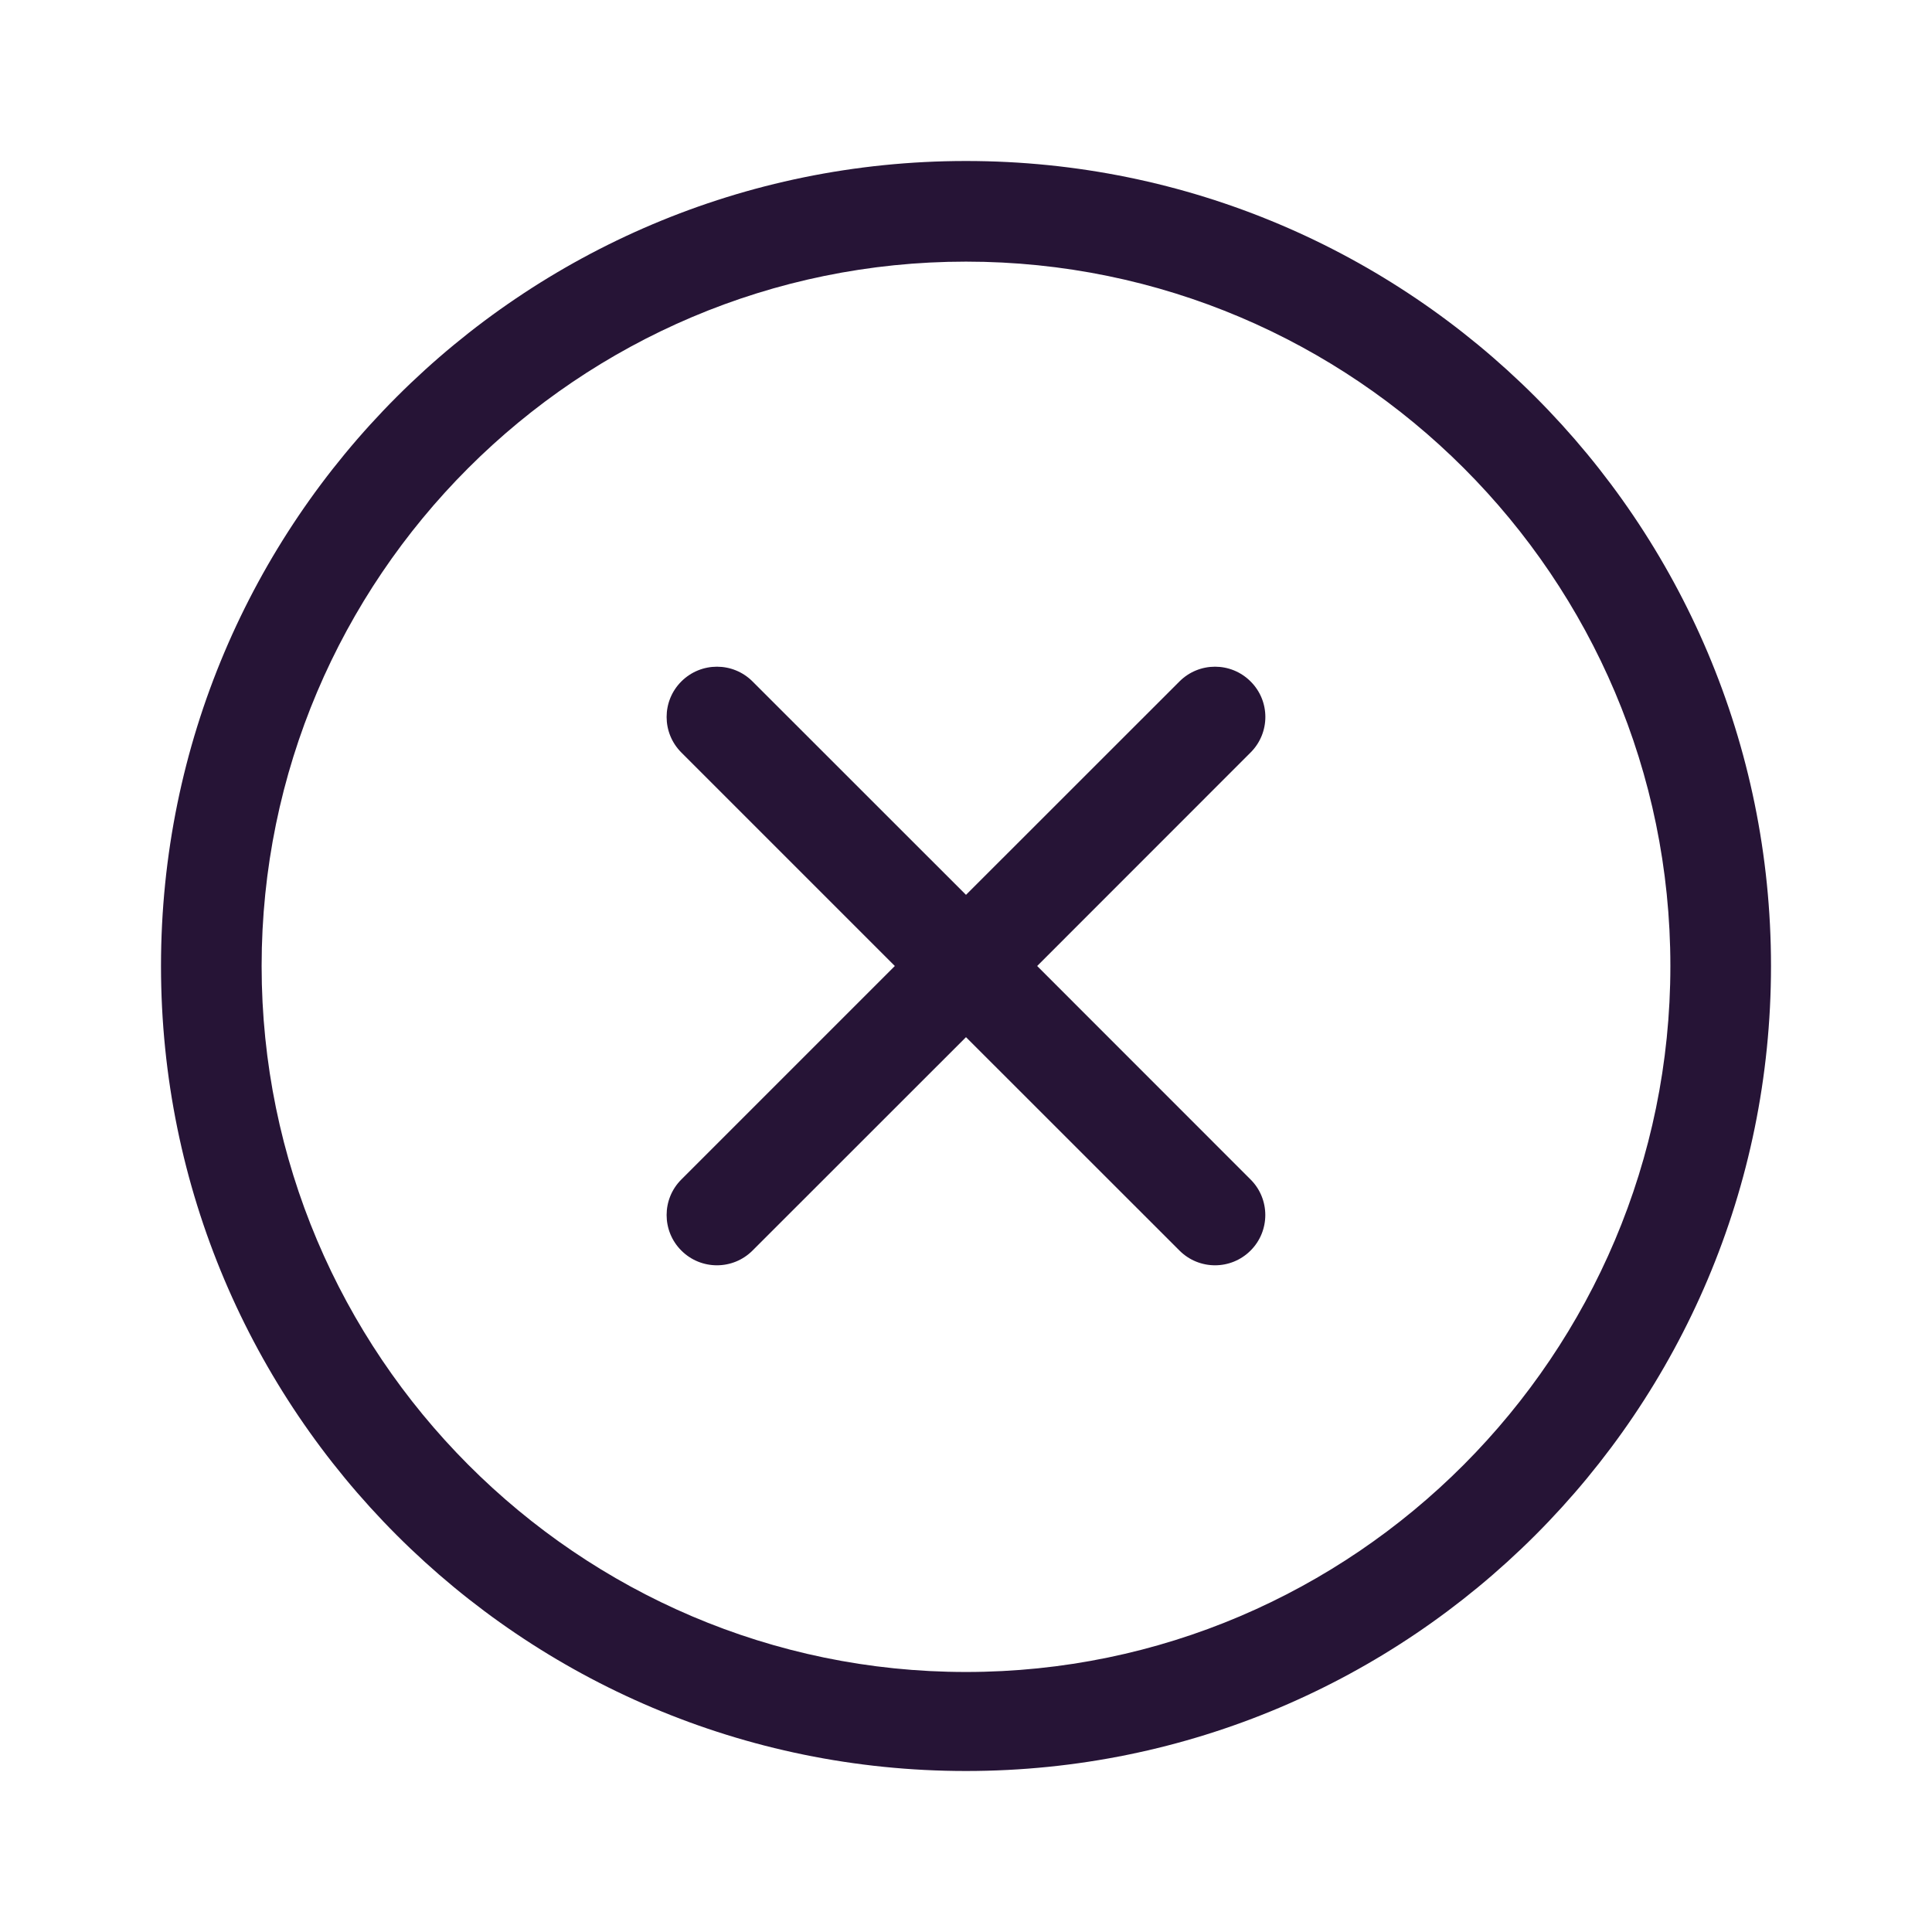 <svg width="24" height="24" viewBox="0 0 24 24" fill="none" xmlns="http://www.w3.org/2000/svg">
  <path
    d="M12 2C6.477 2 2 6.477 2 12C2 17.523 6.477 22 12 22C17.523 22 22 17.523 22 12C22 6.477 17.523 2 12 2ZM12 20.77C7.175 20.77 3.25 16.825 3.25 12C3.25 7.175 7.175 3.25 12 3.25C16.825 3.25 20.75 7.175 20.75 12C20.75 16.825 16.825 20.77 12 20.77ZM15.535 8.465C15.291 8.221 14.896 8.221 14.652 8.465L12 11.116L9.348 8.465C9.104 8.221 8.709 8.221 8.464 8.465C8.22 8.709 8.22 9.104 8.464 9.348L11.116 12L8.464 14.652C8.22 14.895 8.22 15.292 8.464 15.535C8.708 15.779 9.104 15.779 9.348 15.535L12 12.884L14.652 15.535C14.896 15.779 15.291 15.779 15.535 15.535C15.779 15.292 15.779 14.895 15.535 14.652L12.884 12L15.535 9.348C15.78 9.104 15.78 8.708 15.535 8.465Z"
    fill="#261436" />
</svg>